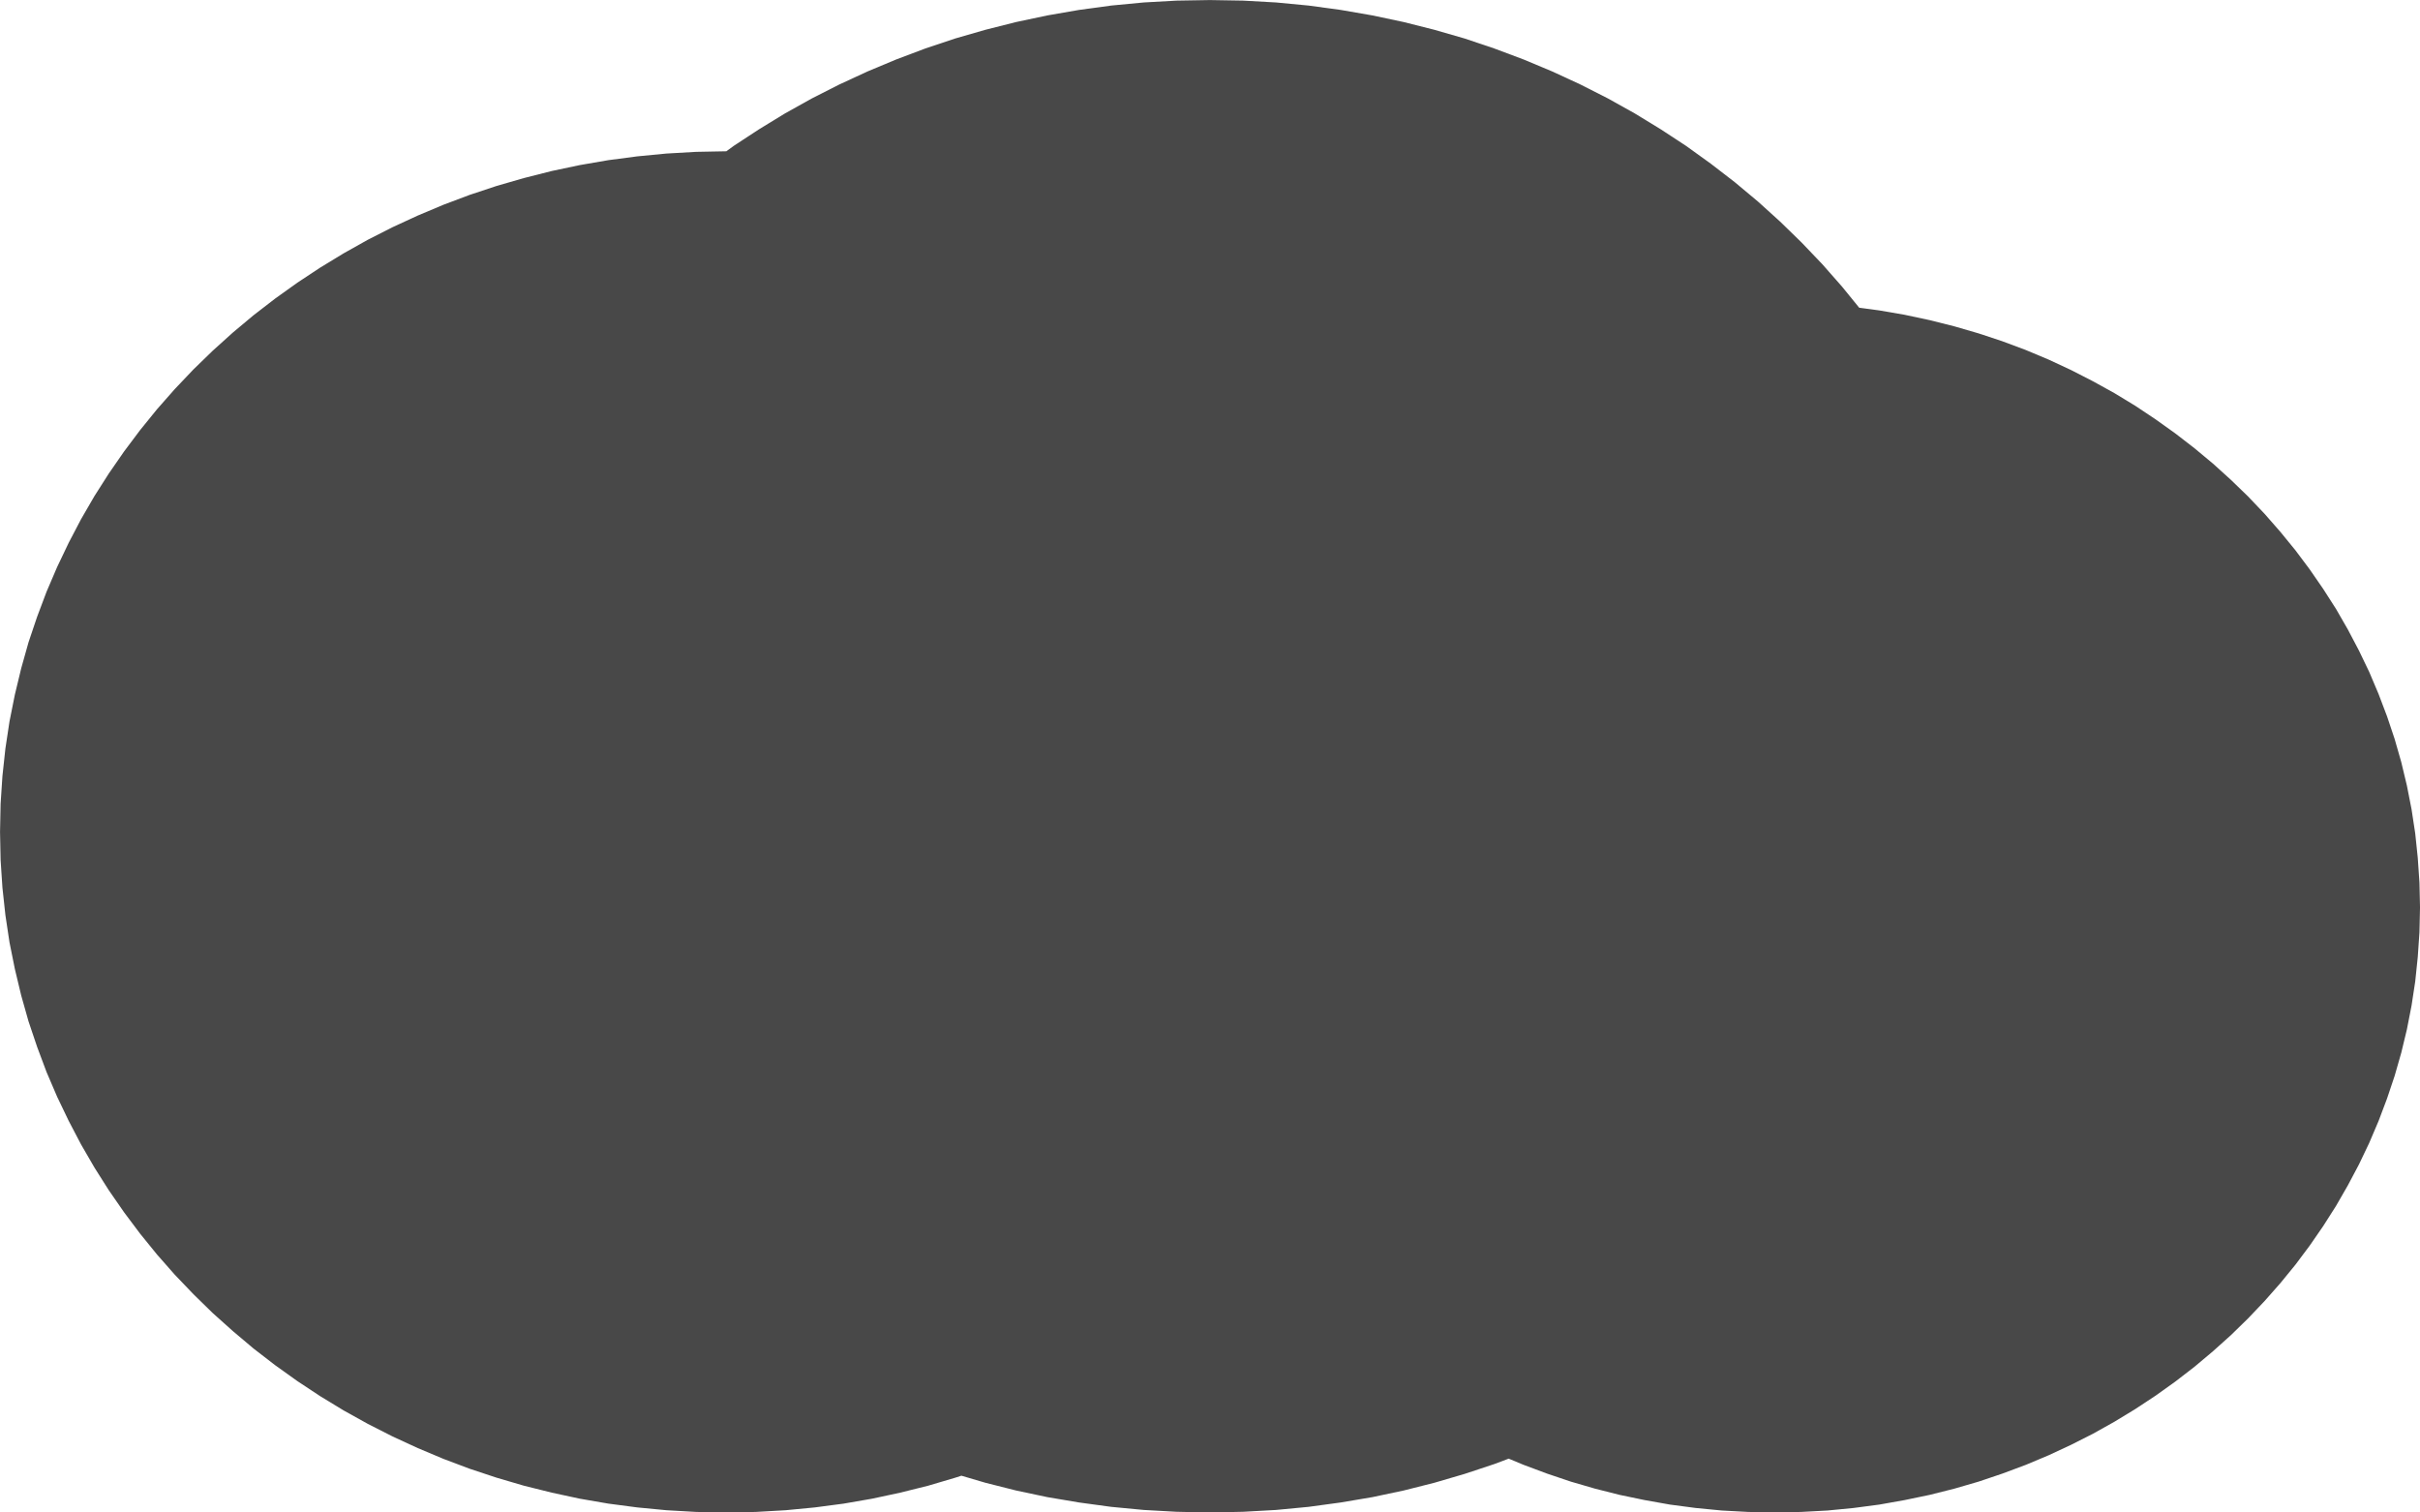 <?xml version="1.0" encoding="UTF-8" standalone="no"?>
<!DOCTYPE svg PUBLIC "-//W3C//DTD SVG 1.1//EN" "http://www.w3.org/Graphics/SVG/1.1/DTD/svg11.dtd">
<svg version="1.1" xmlns="http://www.w3.org/2000/svg" xmlns:xlink="http://www.w3.org/1999/xlink" preserveAspectRatio="xMidYMid meet" viewBox="111.699 79.966 171.698 107.311" width="171.7" height="107.31"><defs><path d="M202.23 80.14L204.54 80.36L206.82 80.67L209.07 81.06L211.29 81.53L213.47 82.08L215.62 82.7L217.73 83.41L219.81 84.19L221.84 85.04L223.83 85.96L225.78 86.95L227.68 88.01L229.53 89.14L231.33 90.32L233.08 91.58L234.78 92.89L236.42 94.26L238 95.69L239.52 97.17L240.99 98.71L242.39 100.3L243.61 101.8L245.03 101.99L246.83 102.3L248.61 102.68L250.36 103.12L252.08 103.62L253.77 104.18L255.43 104.8L257.05 105.48L258.64 106.22L260.2 107.02L261.72 107.86L263.2 108.76L264.64 109.72L266.04 110.72L267.4 111.77L268.71 112.86L269.98 114.01L271.2 115.19L272.37 116.42L273.49 117.7L274.56 119.01L275.57 120.36L276.53 121.75L277.44 123.17L278.28 124.63L279.07 126.13L279.8 127.65L280.46 129.21L281.06 130.79L281.6 132.4L282.07 134.04L282.47 135.71L282.8 137.39L283.06 139.1L283.24 140.83L283.36 142.58L283.4 144.35L283.36 146.12L283.24 147.87L283.06 149.6L282.8 151.31L282.47 153L282.07 154.66L281.6 156.3L281.06 157.91L280.46 159.5L279.8 161.05L279.07 162.58L278.28 164.07L277.44 165.53L276.53 166.96L275.57 168.35L274.56 169.7L273.49 171.01L272.37 172.28L271.2 173.51L269.98 174.7L268.71 175.84L267.4 176.94L266.04 177.99L264.64 178.99L263.2 179.94L261.72 180.84L260.2 181.69L258.64 182.48L257.05 183.22L255.43 183.9L253.77 184.52L252.08 185.09L250.36 185.59L248.61 186.03L246.83 186.4L245.03 186.72L243.21 186.96L241.36 187.14L239.5 187.24L237.61 187.28L235.72 187.24L233.86 187.14L232.01 186.96L230.19 186.72L228.39 186.4L226.61 186.03L224.87 185.59L223.15 185.09L221.46 184.52L219.8 183.9L218.74 183.46L217.73 183.84L215.62 184.54L213.47 185.17L211.29 185.72L209.07 186.19L206.82 186.57L204.54 186.88L202.23 187.1L199.9 187.23L197.54 187.28L195.18 187.23L192.85 187.1L190.54 186.88L188.26 186.57L186.01 186.19L183.79 185.72L181.61 185.17L179.91 184.67L179.48 184.81L177.55 185.38L175.58 185.87L173.58 186.3L171.56 186.65L169.51 186.92L167.43 187.12L165.33 187.24L163.21 187.28L161.09 187.24L158.99 187.12L156.91 186.92L154.86 186.65L152.83 186.3L150.84 185.87L148.87 185.38L146.93 184.81L145.03 184.18L143.17 183.48L141.34 182.71L139.54 181.88L137.79 180.99L136.08 180.04L134.42 179.03L132.8 177.96L131.22 176.83L129.69 175.65L128.22 174.41L126.79 173.13L125.42 171.79L124.1 170.41L122.84 168.98L121.64 167.5L120.5 165.98L119.42 164.42L118.4 162.81L117.45 161.17L116.57 159.49L115.75 157.78L115 156.03L114.33 154.24L113.72 152.43L113.2 150.59L112.75 148.71L112.37 146.82L112.08 144.89L111.87 142.95L111.74 140.98L111.7 138.99L111.74 137L111.87 135.03L112.08 133.08L112.37 131.16L112.75 129.26L113.2 127.39L113.72 125.54L114.33 123.73L115 121.95L115.75 120.2L116.57 118.48L117.45 116.8L118.4 115.16L119.42 113.56L120.5 112L121.64 110.48L122.84 109L124.1 107.57L125.42 106.18L126.79 104.85L128.22 103.56L129.69 102.33L131.22 101.15L132.8 100.02L134.42 98.95L136.08 97.94L137.79 96.98L139.54 96.09L141.34 95.26L143.17 94.49L145.03 93.79L146.93 93.16L148.87 92.6L150.84 92.1L152.83 91.68L154.86 91.33L156.91 91.06L158.99 90.86L161.09 90.74L163.21 90.7L163.23 90.7L163.75 90.32L165.55 89.14L167.4 88.01L169.3 86.95L171.25 85.96L173.24 85.04L175.27 84.19L177.34 83.41L179.46 82.7L181.61 82.08L183.79 81.53L186.01 81.06L188.26 80.67L190.54 80.36L192.85 80.14L195.18 80.01L197.54 79.97L199.9 80.01L202.23 80.14Z" id="e41PYODcU"></path></defs><g><g><g><use xlink:href="#e41PYODcU" opacity="1" fill="#303030" fill-opacity="0.88"></use></g></g></g></svg>